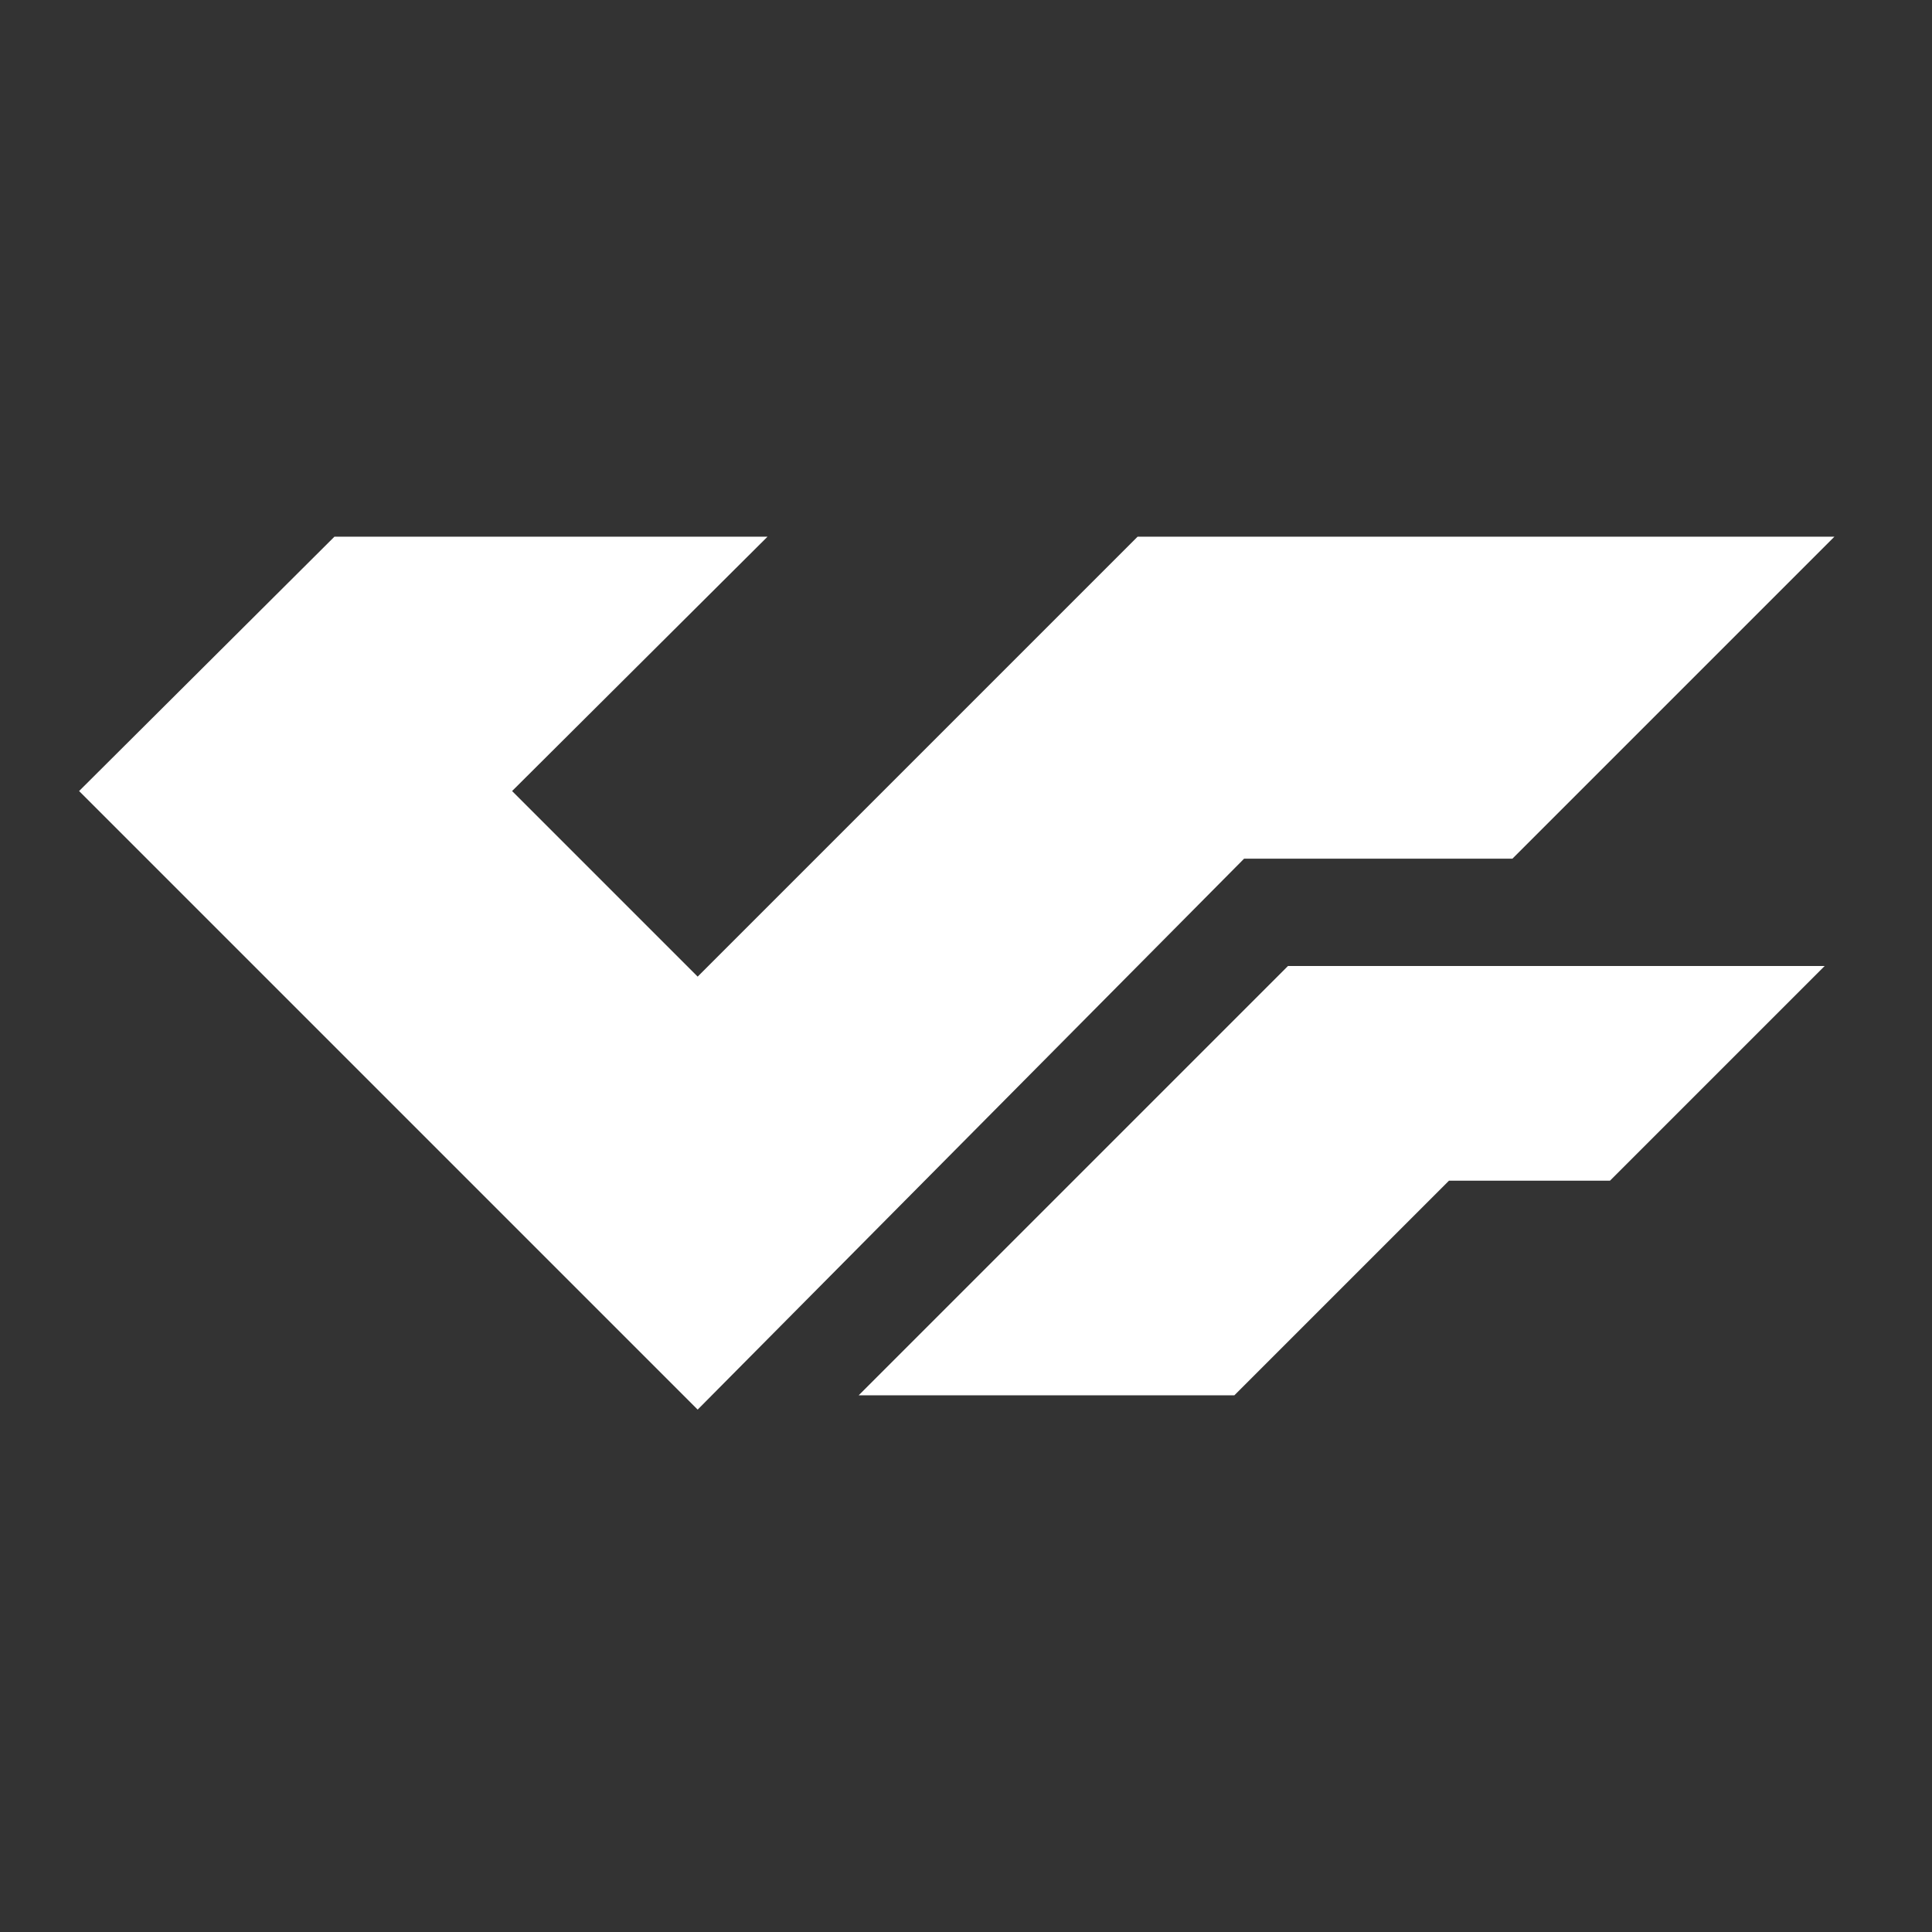 <?xml version="1.0" encoding="UTF-8"?>
<svg width="18px" height="18px" viewBox="0 0 18 18" version="1.1" xmlns="http://www.w3.org/2000/svg" xmlns:xlink="http://www.w3.org/1999/xlink">
    <rect x="0" y="0" width="18" height="18" fill="#333333" stroke="none"/>
    <!-- Generator: Sketch 49.1 (51147) - http://www.bohemiancoding.com/sketch -->
    <title>icon_bank-mkb_s_white</title>
    <desc>Created with Sketch.</desc>
    <defs></defs>
    <g id="page" stroke="none" stroke-width="1" fill="none" fill-rule="evenodd">
        <g id="mkb" transform="translate(-18, -16)">
            <g id="white" transform="translate(18, 16)">
                <g id="icon_bank-mkb_s_white">
                    <rect id="Rectangle" x="0" y="0" width="18" height="18"></rect>
                    <g id="Group" transform="translate(0, 5)" fill="#FFFFFF" fill-rule="nonzero">
                        <polygon id="Shape" points="6.5 8.133 0.737 2.37 3.116 0 7.151 0 4.771 2.37 6.5 4.099 10.599 0 17.091 0 14.091 3 11.591 3"></polygon>
                        <polyline id="Shape" points="12 4 8 8 11.5 8 13.5 6 15 6 17 4"></polyline>
                    </g>
                </g>
            </g>
        </g>
    </g>
</svg>